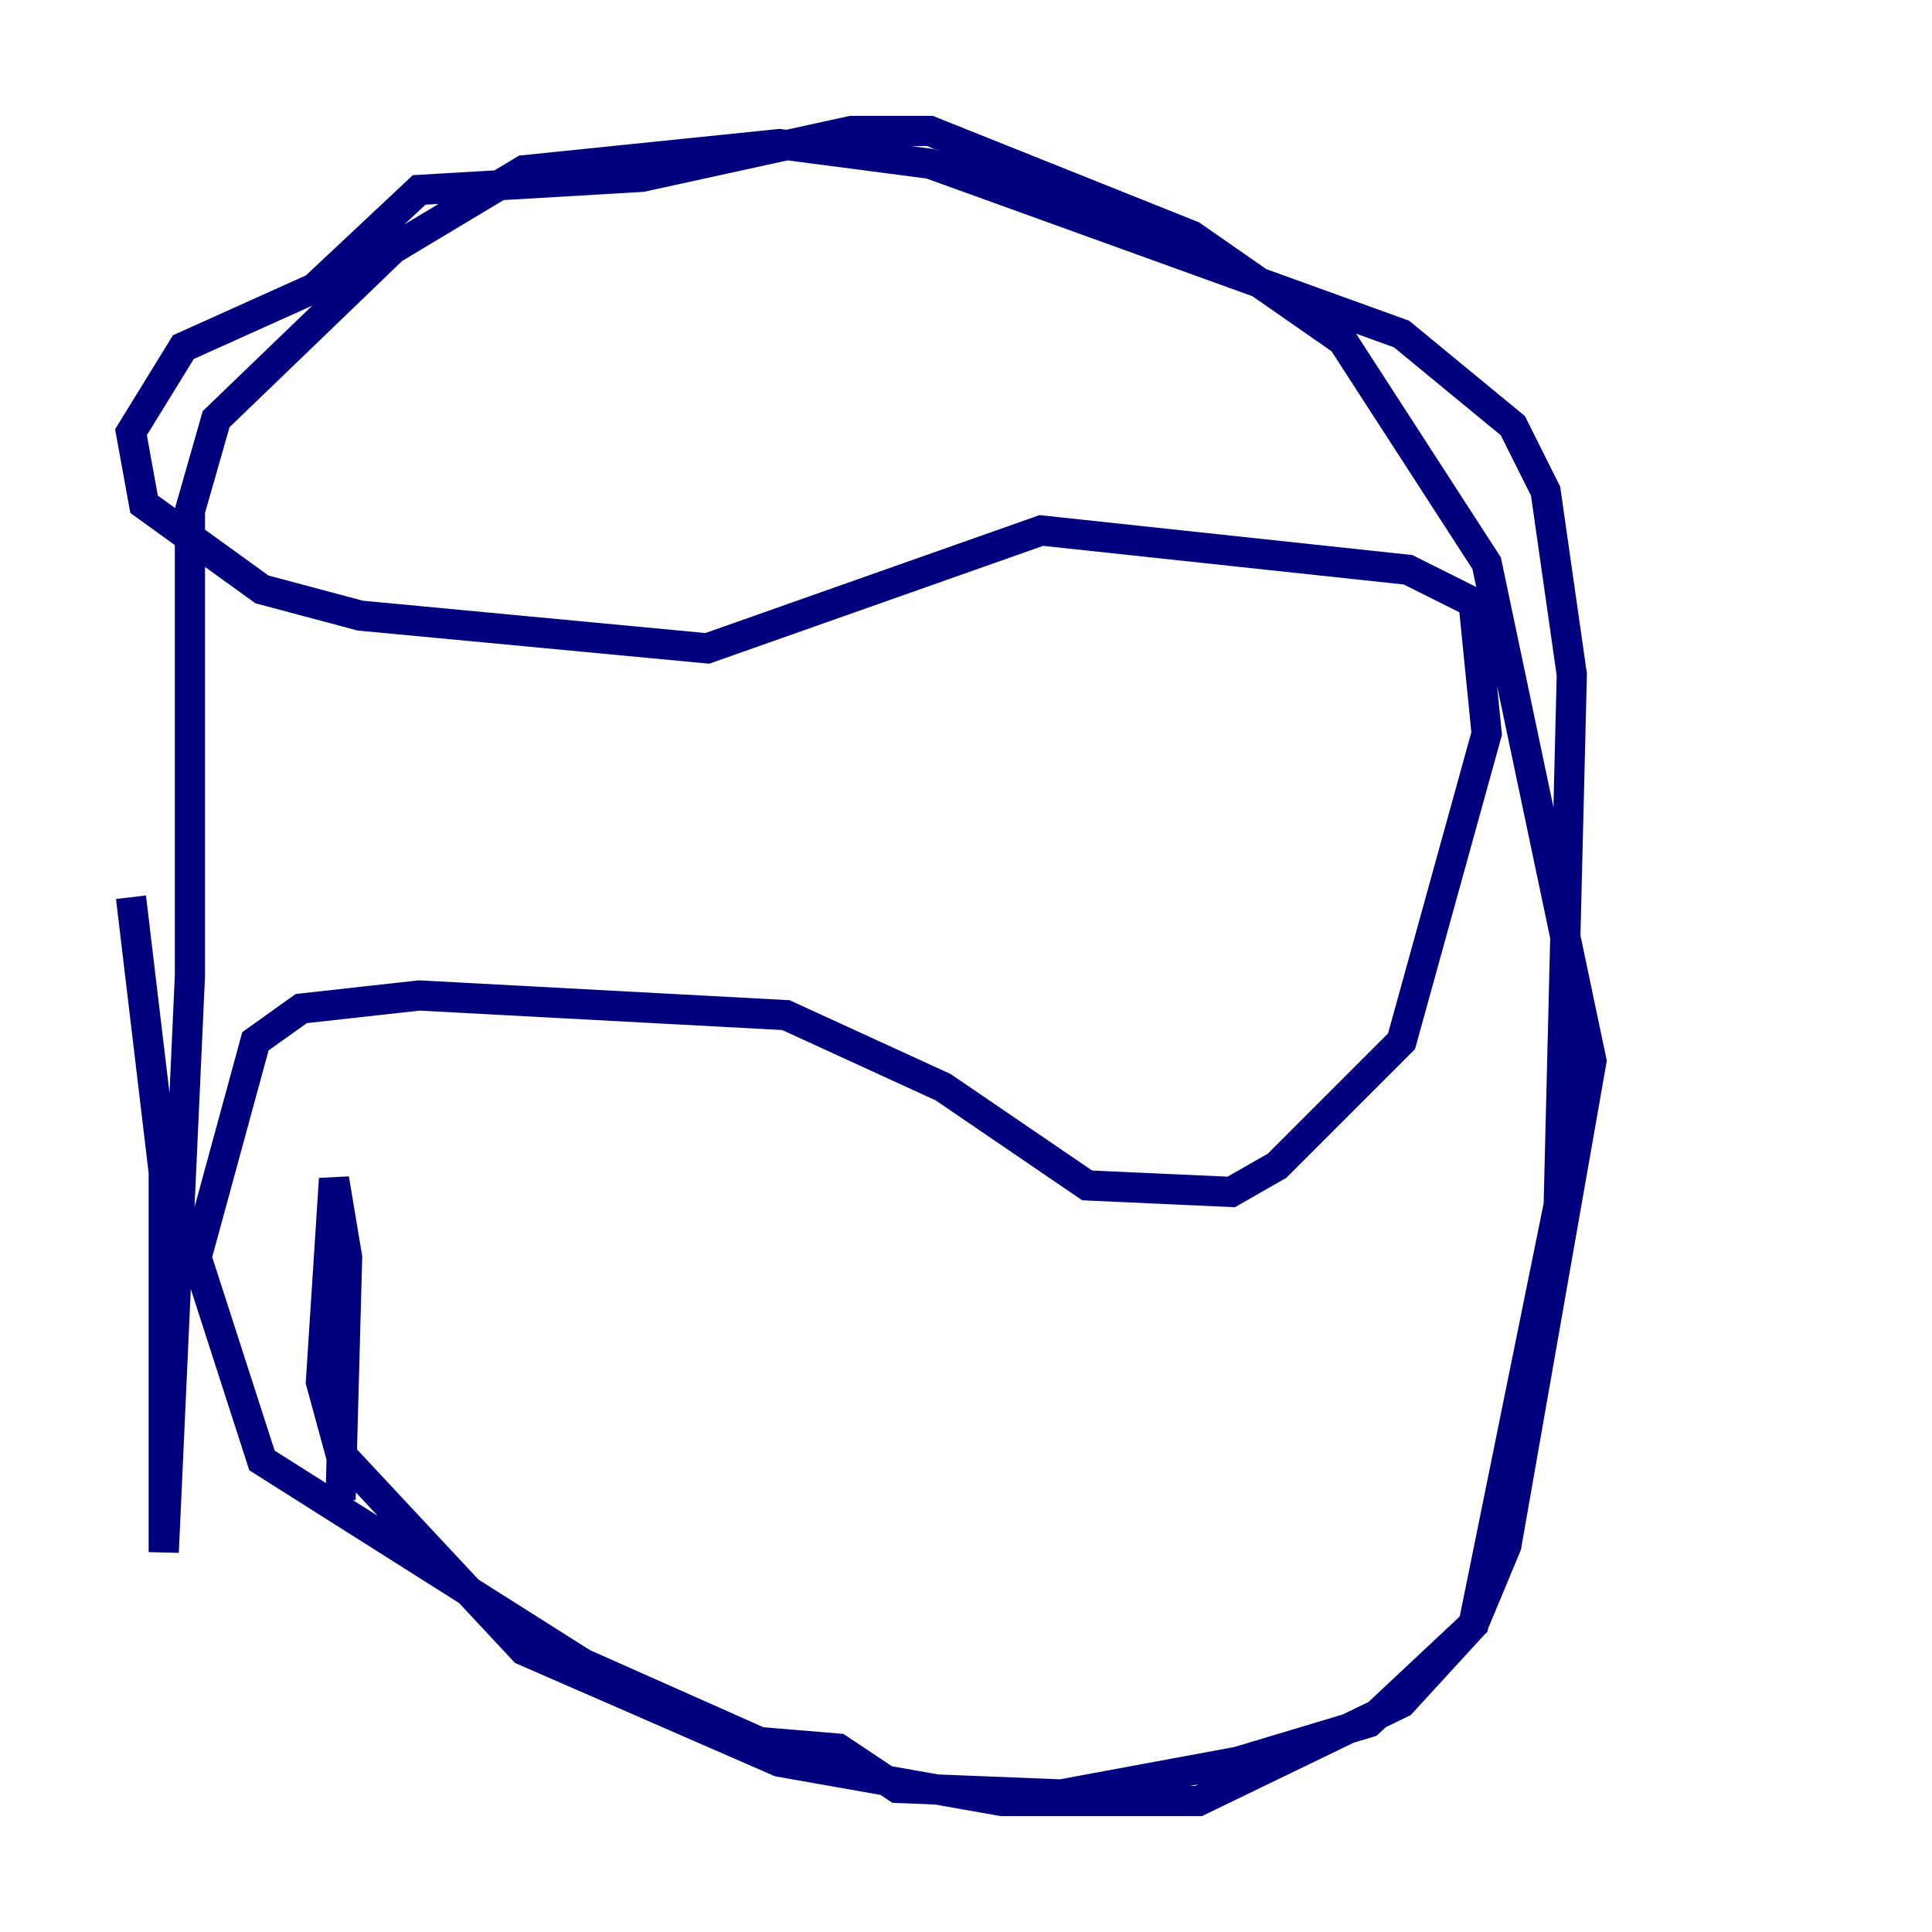 <?xml version="1.0" encoding="utf-8" ?>
<svg baseProfile="tiny" height="128" version="1.2" viewBox="0,0,128,128" width="128" xmlns="http://www.w3.org/2000/svg" xmlns:ev="http://www.w3.org/2001/xml-events" xmlns:xlink="http://www.w3.org/1999/xlink"><defs /><polyline fill="none" points="8.678,59.444 10.848,77.668 10.848,102.834 12.583,64.651 12.583,33.844 14.319,27.77 26.034,16.488 34.712,11.281 51.634,9.546 61.614,10.848 92.854,22.129 100.231,28.203 102.4,32.542 104.136,44.691 103.268,79.837 97.627,107.607 90.685,114.115 82.007,116.719 70.291,118.888 59.444,118.454 55.539,115.851 50.332,115.417 38.617,110.21 17.356,96.759 13.017,83.308 16.922,68.99 19.959,66.82 27.77,65.953 52.068,67.254 62.481,72.027 72.027,78.536 81.573,78.969 84.61,77.234 92.854,68.99 98.495,48.597 97.627,39.919 93.288,37.749 68.99,35.146 46.861,42.956 23.864,40.786 17.356,39.051 9.546,33.41 8.678,28.637 12.149,22.997 20.827,19.091 27.77,12.583 42.522,11.715 56.407,8.678 61.614,8.678 78.969,15.62 88.949,22.563 98.495,37.315 105.437,70.291 99.797,102.4 97.627,107.607 92.854,112.814 79.403,119.322 66.386,119.322 51.634,116.719 34.712,109.342 22.563,96.325 21.261,91.552 22.129,78.102 22.997,83.308 22.563,99.363" stroke="#00007f" stroke-width="2" /></svg>